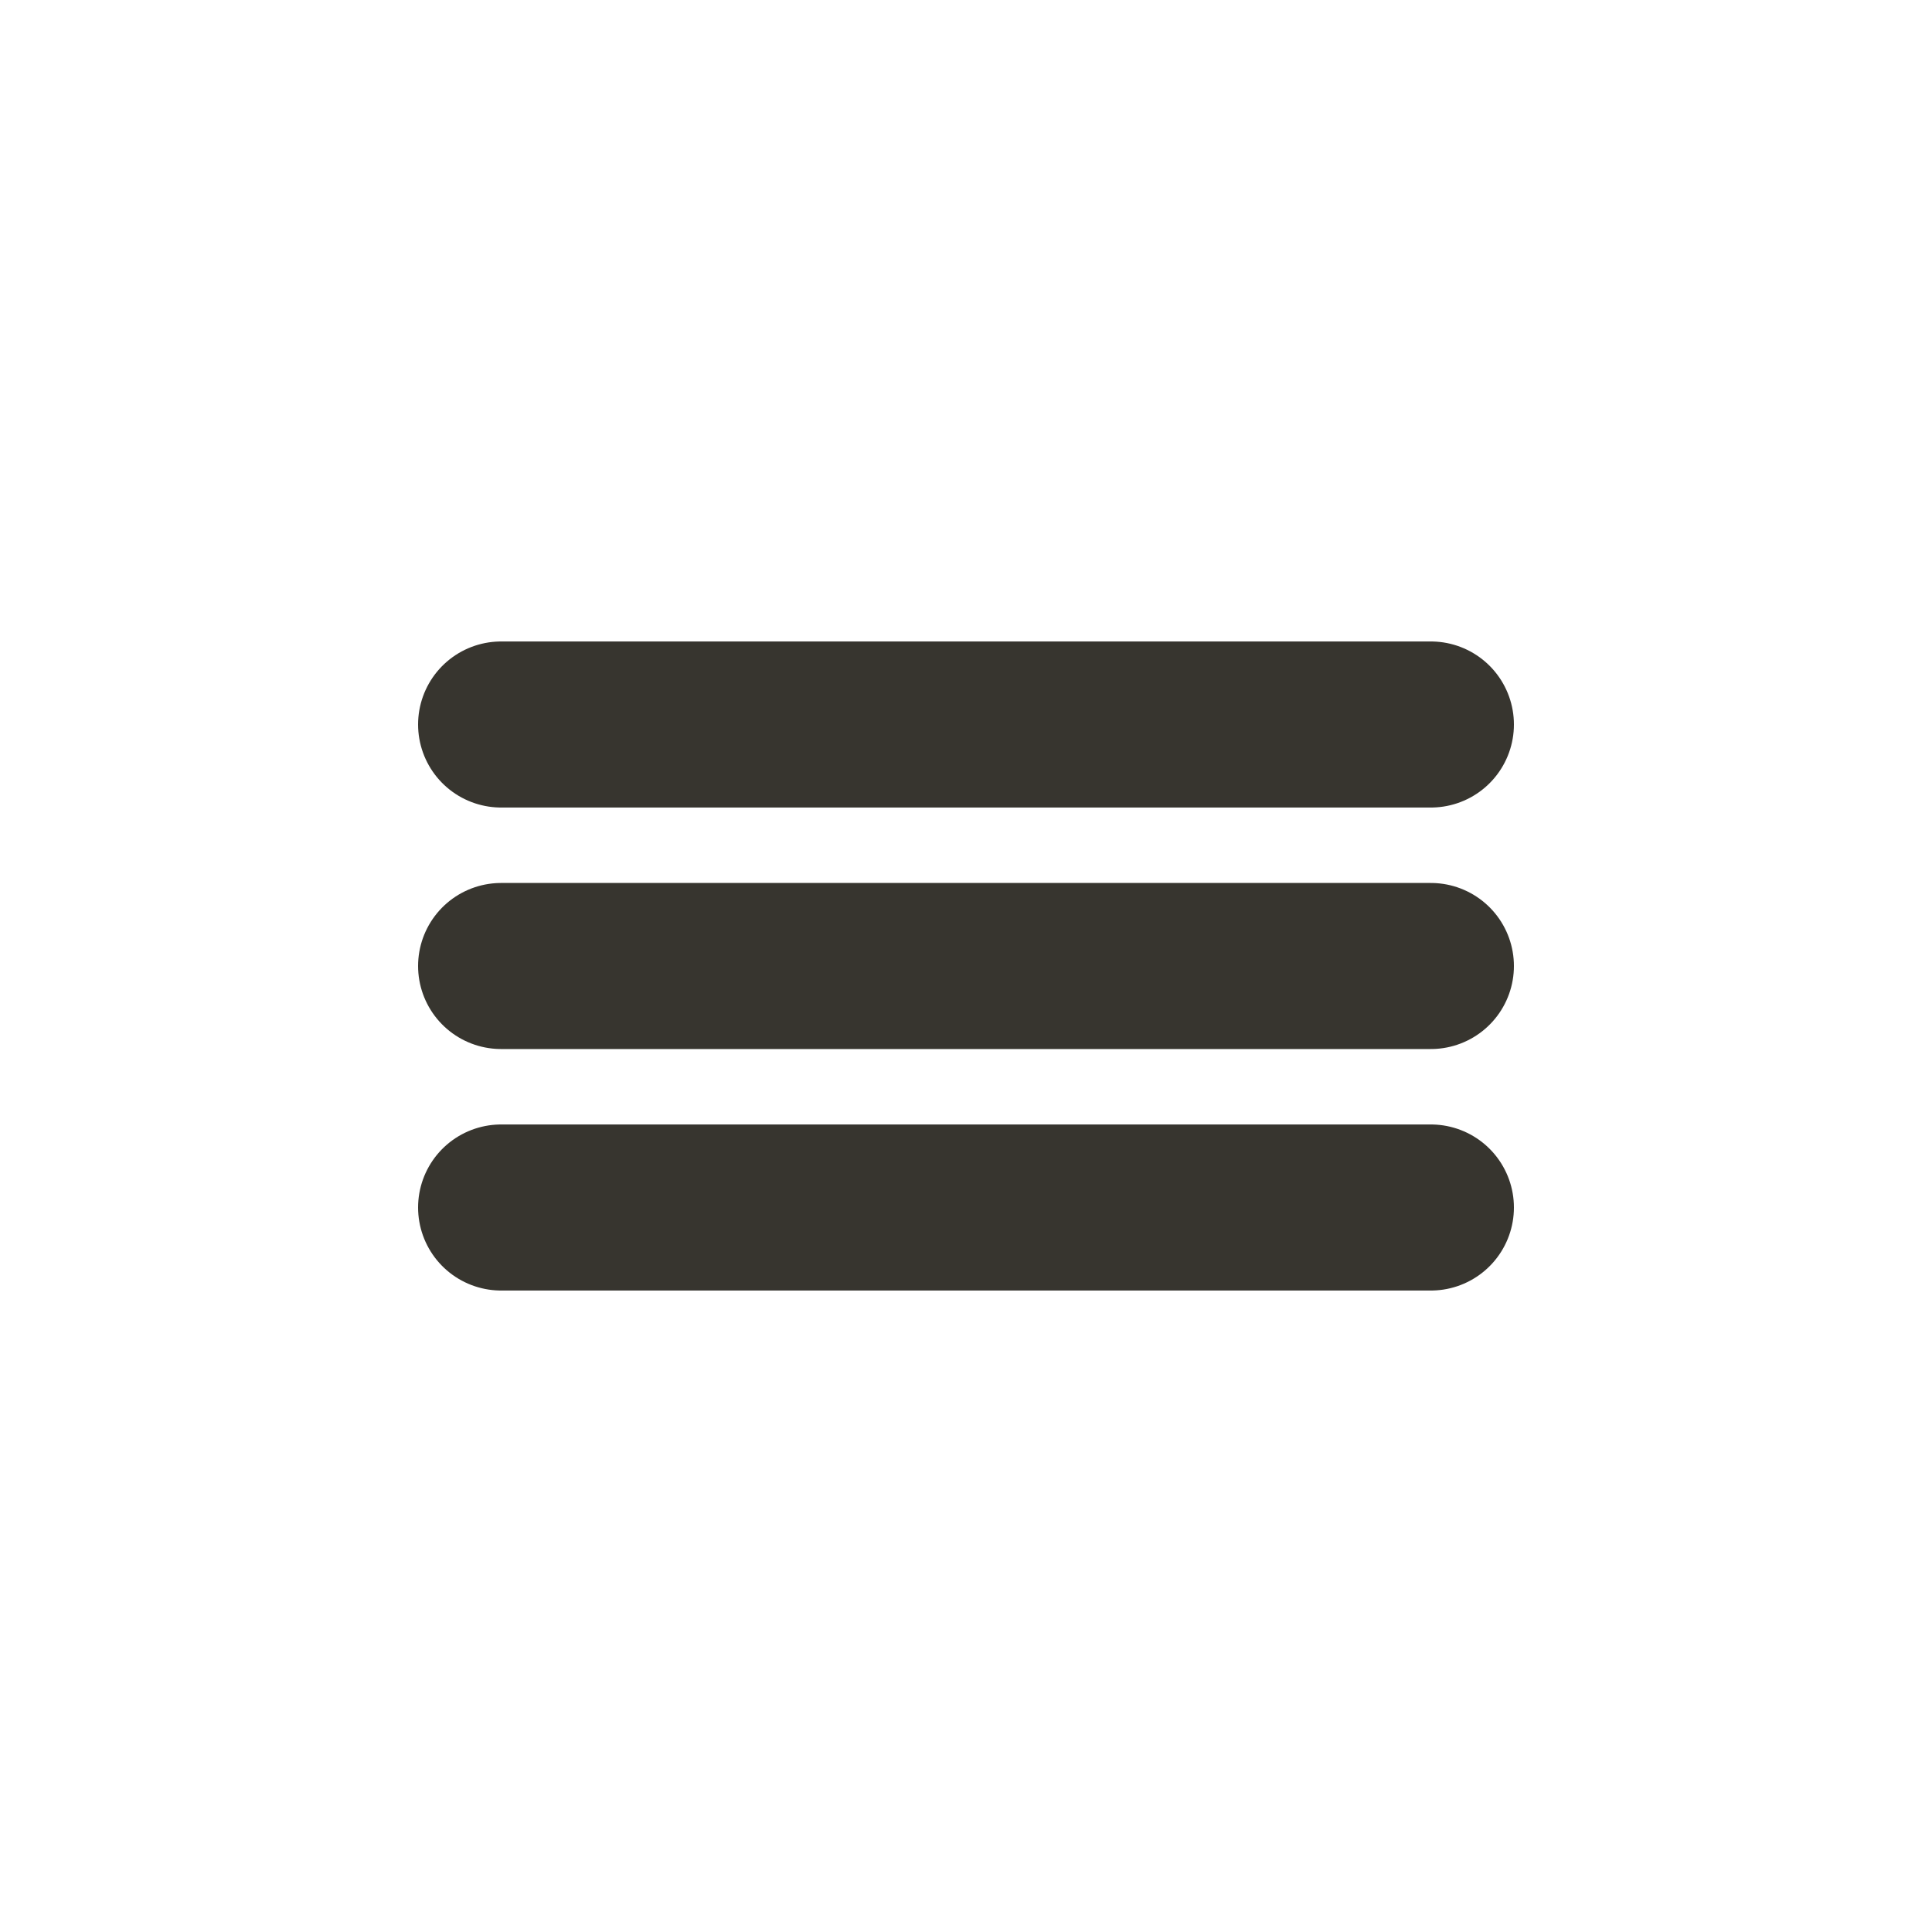 <!-- Generated by IcoMoon.io -->
<svg version="1.1" xmlns="http://www.w3.org/2000/svg" width="40" height="40" viewBox="0 0 40 40">
<title>io-reorder-three</title>
<path fill="none" stroke-linejoin="round" stroke-linecap="round" stroke-miterlimit="4" stroke-width="3.438" stroke="#37352f" d="M10.375 20h19.25"></path>
<path fill="none" stroke-linejoin="round" stroke-linecap="round" stroke-miterlimit="4" stroke-width="3.438" stroke="#37352f" d="M10.375 15h19.25"></path>
<path fill="none" stroke-linejoin="round" stroke-linecap="round" stroke-miterlimit="4" stroke-width="3.438" stroke="#37352f" d="M10.375 25h19.25"></path>
</svg>

